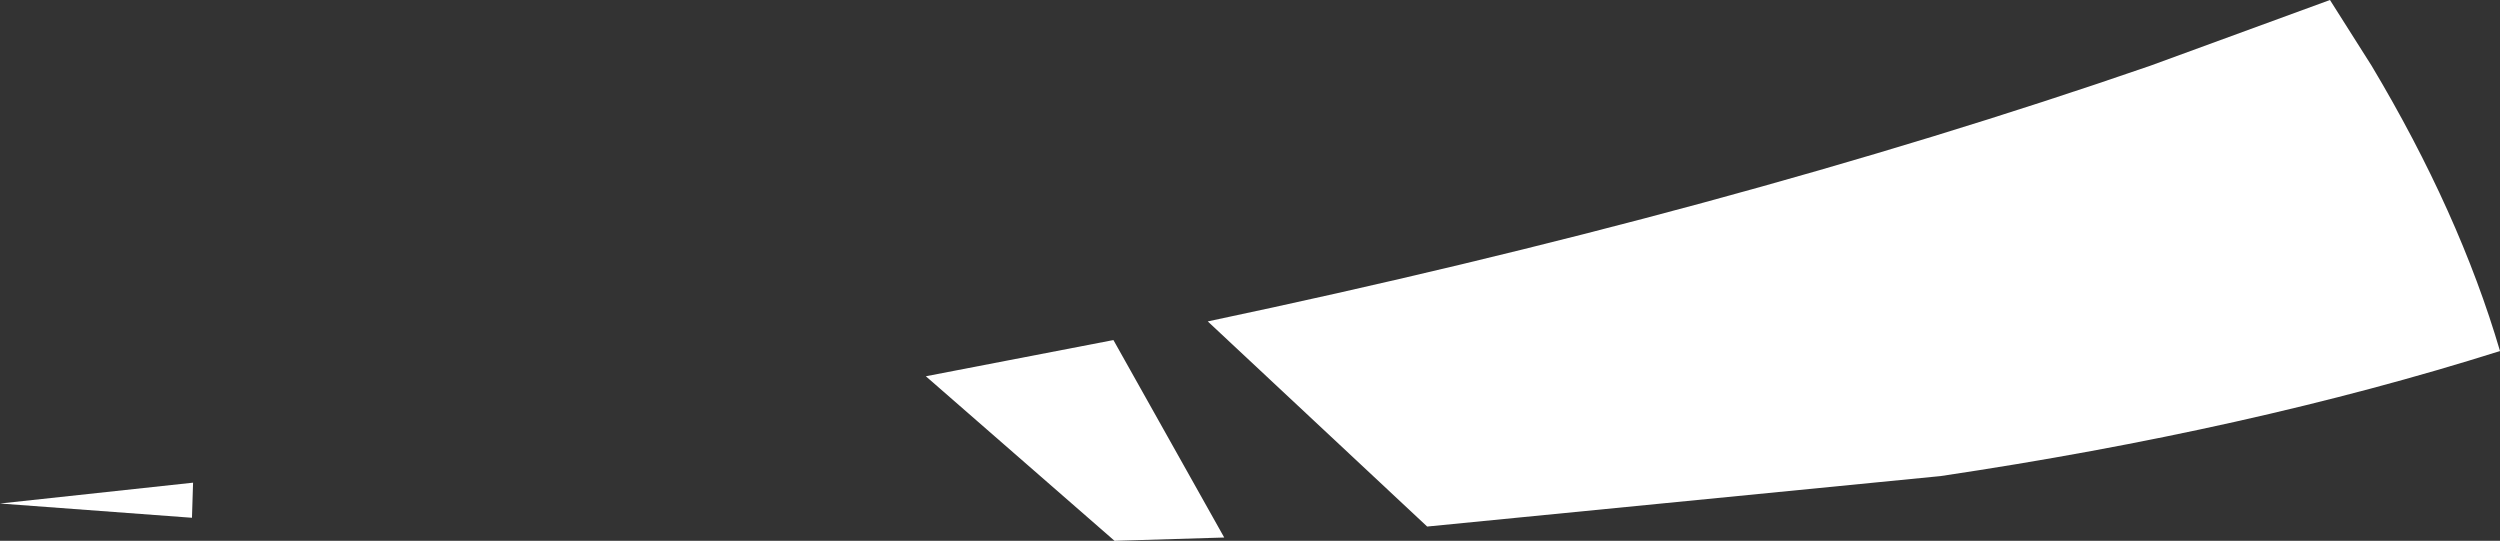 <?xml version="1.0" encoding="UTF-8" standalone="no"?>
<svg xmlns:xlink="http://www.w3.org/1999/xlink" height="24.65px" width="113.95px" xmlns="http://www.w3.org/2000/svg">
  <rect width="100%" height="100%" fill="#333333" stroke="none"/>
  <g transform="matrix(1.0, 0.0, 0.0, 1.0, 43.25, 7.55)">
    <path d="M-34.45 14.45 L-34.5 16.05 -43.25 15.4 -34.45 14.45 M7.5 7.95 L12.55 16.95 7.55 17.1 -1.05 9.6 7.5 7.95 M54.75 -4.55 L62.95 -7.55 64.85 -4.55 Q68.85 2.15 70.7 8.45 59.3 12.05 45.2 14.15 L21.8 16.45 11.8 7.1 Q35.5 2.1 54.75 -4.55" fill="#ffffff" fill-rule="evenodd" stroke="none"/>
  </g>
</svg>
